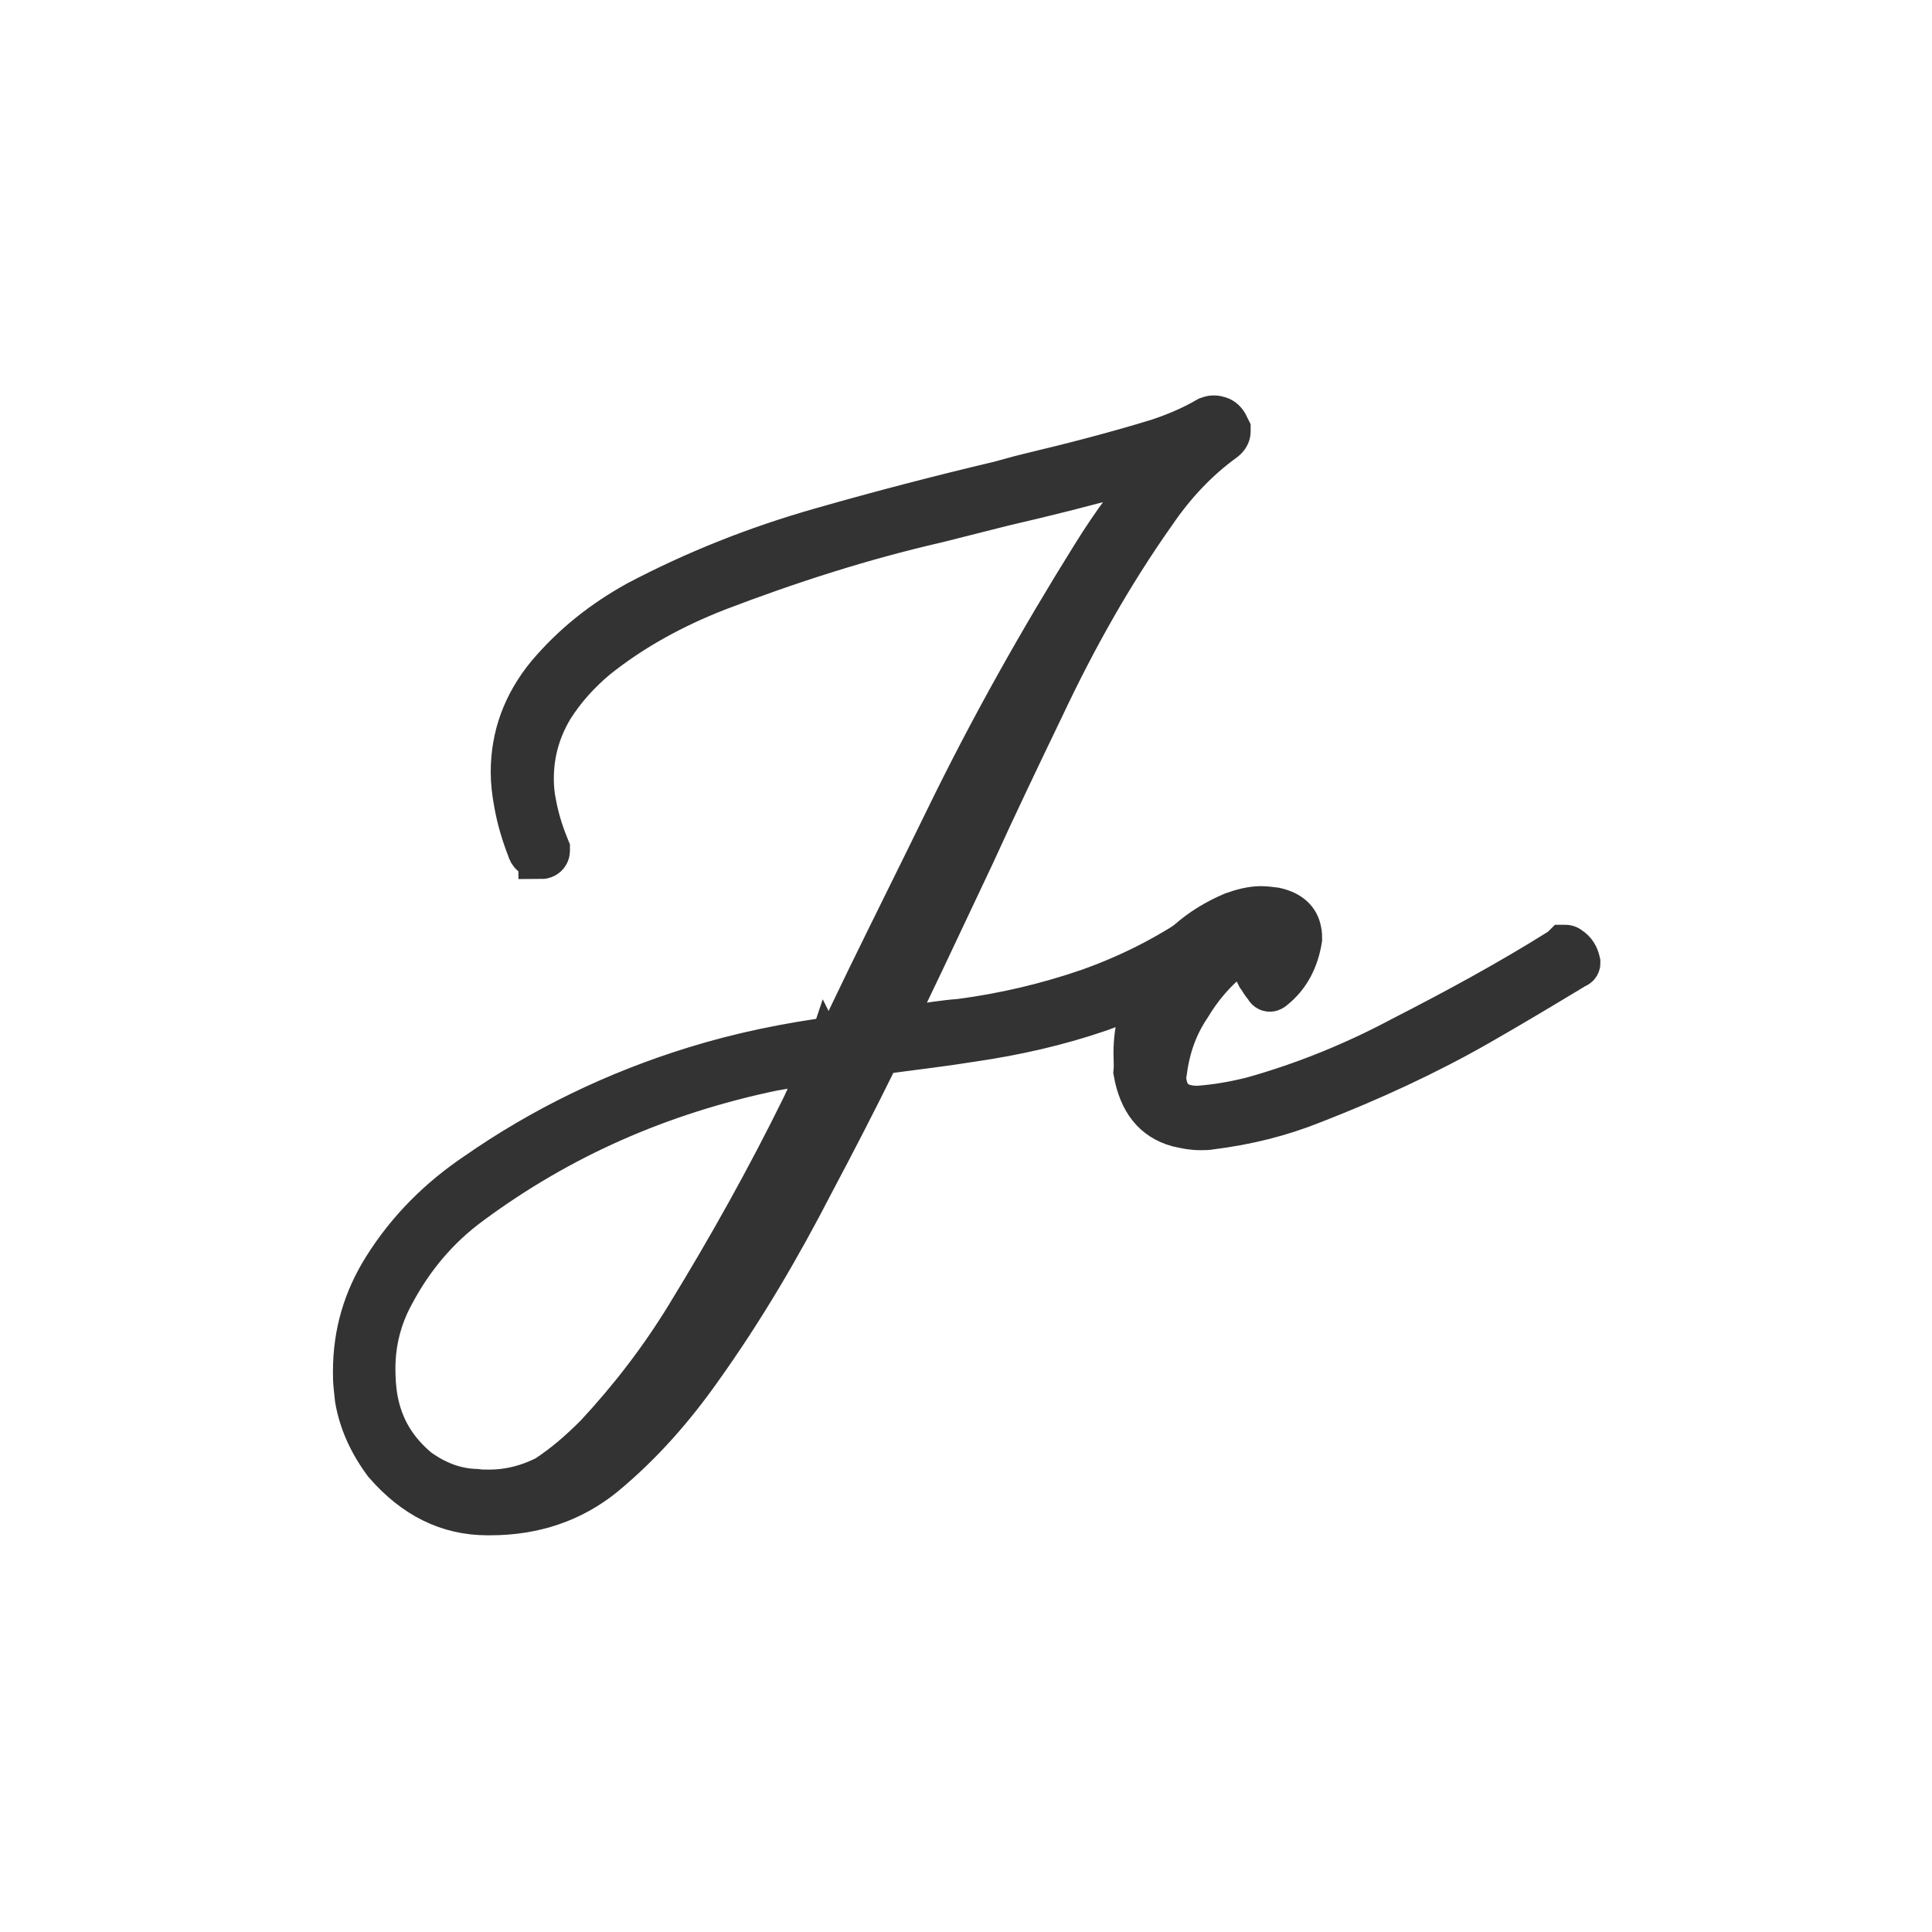 <svg xmlns="http://www.w3.org/2000/svg" xml:space="preserve" id="layer_1" x="0" y="0" style="enable-background:new 0 0 300 300" version="1.1" viewBox="0 0 300 300"><rect x="0" y="0" width="300" height="300" fill="#808080" stroke="none"/><style>.st1{fill:#333;stroke:#333;stroke-width:7;stroke-miterlimit:10}@media (prefers-color-scheme:dark){.st1{fill:#fff;stroke:#fff;stroke-width:6}}</style><path d="M-6.5-6.5h313v313h-313z" style="fill:#fff;stroke:#fff;stroke-miterlimit:10"/><path d="M141.5 159.6c2.6-.4 5-.8 7.6-1 6.9-.9 13.6-2.5 20-4.7 6.2-2.2 12-5.1 17.4-8.8.3-.3.7-.4 1-.4.5 0 .9.3 1.3.8.2.3.3.5.3.8v.3c0 .3-.2.7-.7 1-5.3 3.8-11.3 6.8-17.7 9.1-6.4 2.2-13 3.7-19.9 4.7-4.3.7-8.7 1.2-13.1 1.8-.3 0-.5 0-.8.1-.5.1-.7.5-.9.9-3.2 6.5-6.5 12.9-9.9 19.3-5.2 10.1-10.9 19.8-17.4 28.9-4.3 6.1-9.2 11.7-15 16.5-4.9 4-10.8 6-17.6 6h-.4c-6.1 0-11.3-2.6-15.8-7.8-2.3-3.1-3.8-6.4-4.4-9.9l-.2-1.9c-.1-.9-.1-1.6-.1-2.3 0-6 1.6-11.2 4.6-16 3.7-5.9 8.5-10.7 14.3-14.6 10.2-7.1 21.5-12.6 33.8-16.4 7.1-2.2 14.4-3.7 22-4.7.7-.1.8-.5 1-.9l4-8.3c4-8.2 8.1-16.4 12.1-24.6 6.9-14.2 14.6-27.9 22.9-41.2 3.1-5 6.5-9.6 10.4-14 .1-.1.2-.2.2-.5l-1.7.5c-1.2.4-2.5.8-3.7 1-6.4 1.8-12.8 3.4-19.3 4.9l-10.3 2.6c-11.8 2.7-23.2 6.4-34.2 10.6-6.9 2.7-13.3 6.2-18.9 10.7-2.6 2.2-4.9 4.7-6.8 7.7-2.1 3.5-3.1 7.2-3.1 11.1 0 1.3.1 2.6.4 4 .4 2.1 1 4.2 1.9 6.4l.2.5v.3c0 .5-.4.9-1 .9 0-.1-.2-.1-.4-.1-.7 0-1.2-.4-1.4-1.2-.9-2.3-1.6-4.7-2-7-.3-1.6-.5-3.2-.5-4.8 0-5.5 1.8-10.5 5.5-15 3.9-4.6 8.4-8.2 13.8-11.2 8.9-4.7 18.4-8.5 28.6-11.4 9.1-2.6 18.3-5 27.6-7.2l3.3-.9 1.6-.4c6.7-1.6 13.3-3.3 19.8-5.3 2.7-.9 5.3-2 7.7-3.4.3-.1.5-.2.8-.2.2 0 .4 0 .7.1.5.1.9.4 1.2.9l.4.8v.3c0 .4-.2.8-.7 1.2-4.3 3.1-7.9 7-10.9 11.4-6.7 9.5-12.3 19.5-17.3 30.1-3.7 7.7-7.3 15.2-10.8 22.9l-7.7 16.3-3.2 6.7-1.6 3.3-.3.5c-.1.1-.1.3-.2.5 1.1-.1 2.2-.3 3.5-.3zm-13.3 4.9h-.5l-2 .4c-1.9.3-3.8.7-5.7 1-17.7 3.7-33.2 10.6-47 20.8-5.2 3.8-9.2 8.6-12.2 14.3-1.9 3.5-2.9 7.4-2.9 11.5 0 1.6.1 3.3.4 4.9.8 4.3 2.9 7.9 6.5 10.9 2.9 2.1 5.9 3.2 9.1 3.3.7.1 1.3.1 2 .1 3.3 0 6.2-.8 9-2.2 2.9-1.9 5.3-4 7.8-6.5 5.3-5.7 10-11.8 14.1-18.5 6.5-10.6 12.6-21.5 18.1-32.7l2.3-5c.5-.8.9-1.6 1.2-2.5.1.2-.1.2-.2.2z" class="st1"/><path d="M176.4 163.6c0-4 1-7.7 3.2-11.1 2.7-4.8 6.7-8.3 11.9-10.5 1.4-.5 2.9-.9 4.3-.9.7 0 1.4.1 2.2.2 2.2.5 3.4 1.6 3.7 3.3.1.4.1.8.1 1.2-.5 3.1-1.8 5.7-4.2 7.6-.1.1-.3.2-.4.2-.2 0-.4-.1-.5-.4l-.4-.5c-.3-.4-.5-.8-.8-1.2l-.1-.2v-.2c0-.1 0-.2.1-.3l.5-.4.5-.4c.9-1.2 1.6-2.6 2.1-4.2.1-.1.1-.1.1-.2.1-.4.1-.7.1-.8l-.3-.4c-.1-.1-.2-.1-.3-.1h-.1l-.4.2-.3.2c-5.6 2.6-9.8 6.4-12.8 11.4-2.1 3.1-3.3 6.5-3.8 10.4l-.1.5c0 .5 0 .9.1 1.3.5 2.6 2.2 3.8 5.2 3.8 2.9-.2 5.7-.7 8.5-1.4 8.2-2.3 16-5.5 23.3-9.4 8.4-4.3 16.7-8.8 24.5-13.7l.3-.2.3-.3h.2c.2 0 .4.1.5.2.8.5 1.2 1.2 1.4 2.1v.2c0 .1-.1.3-.4.4-.1 0-.1 0-.2.1-4.8 2.9-9.8 5.9-14.7 8.7-8.2 4.7-16.9 8.7-25.9 12.2-5 2-10.2 3.3-15.8 4-.5.1-1 .1-1.6.1-1.2 0-2.2-.2-3.5-.5-3.6-1-5.7-3.7-6.5-8.1.1-.9 0-2 0-2.9z" class="st1"/></svg>